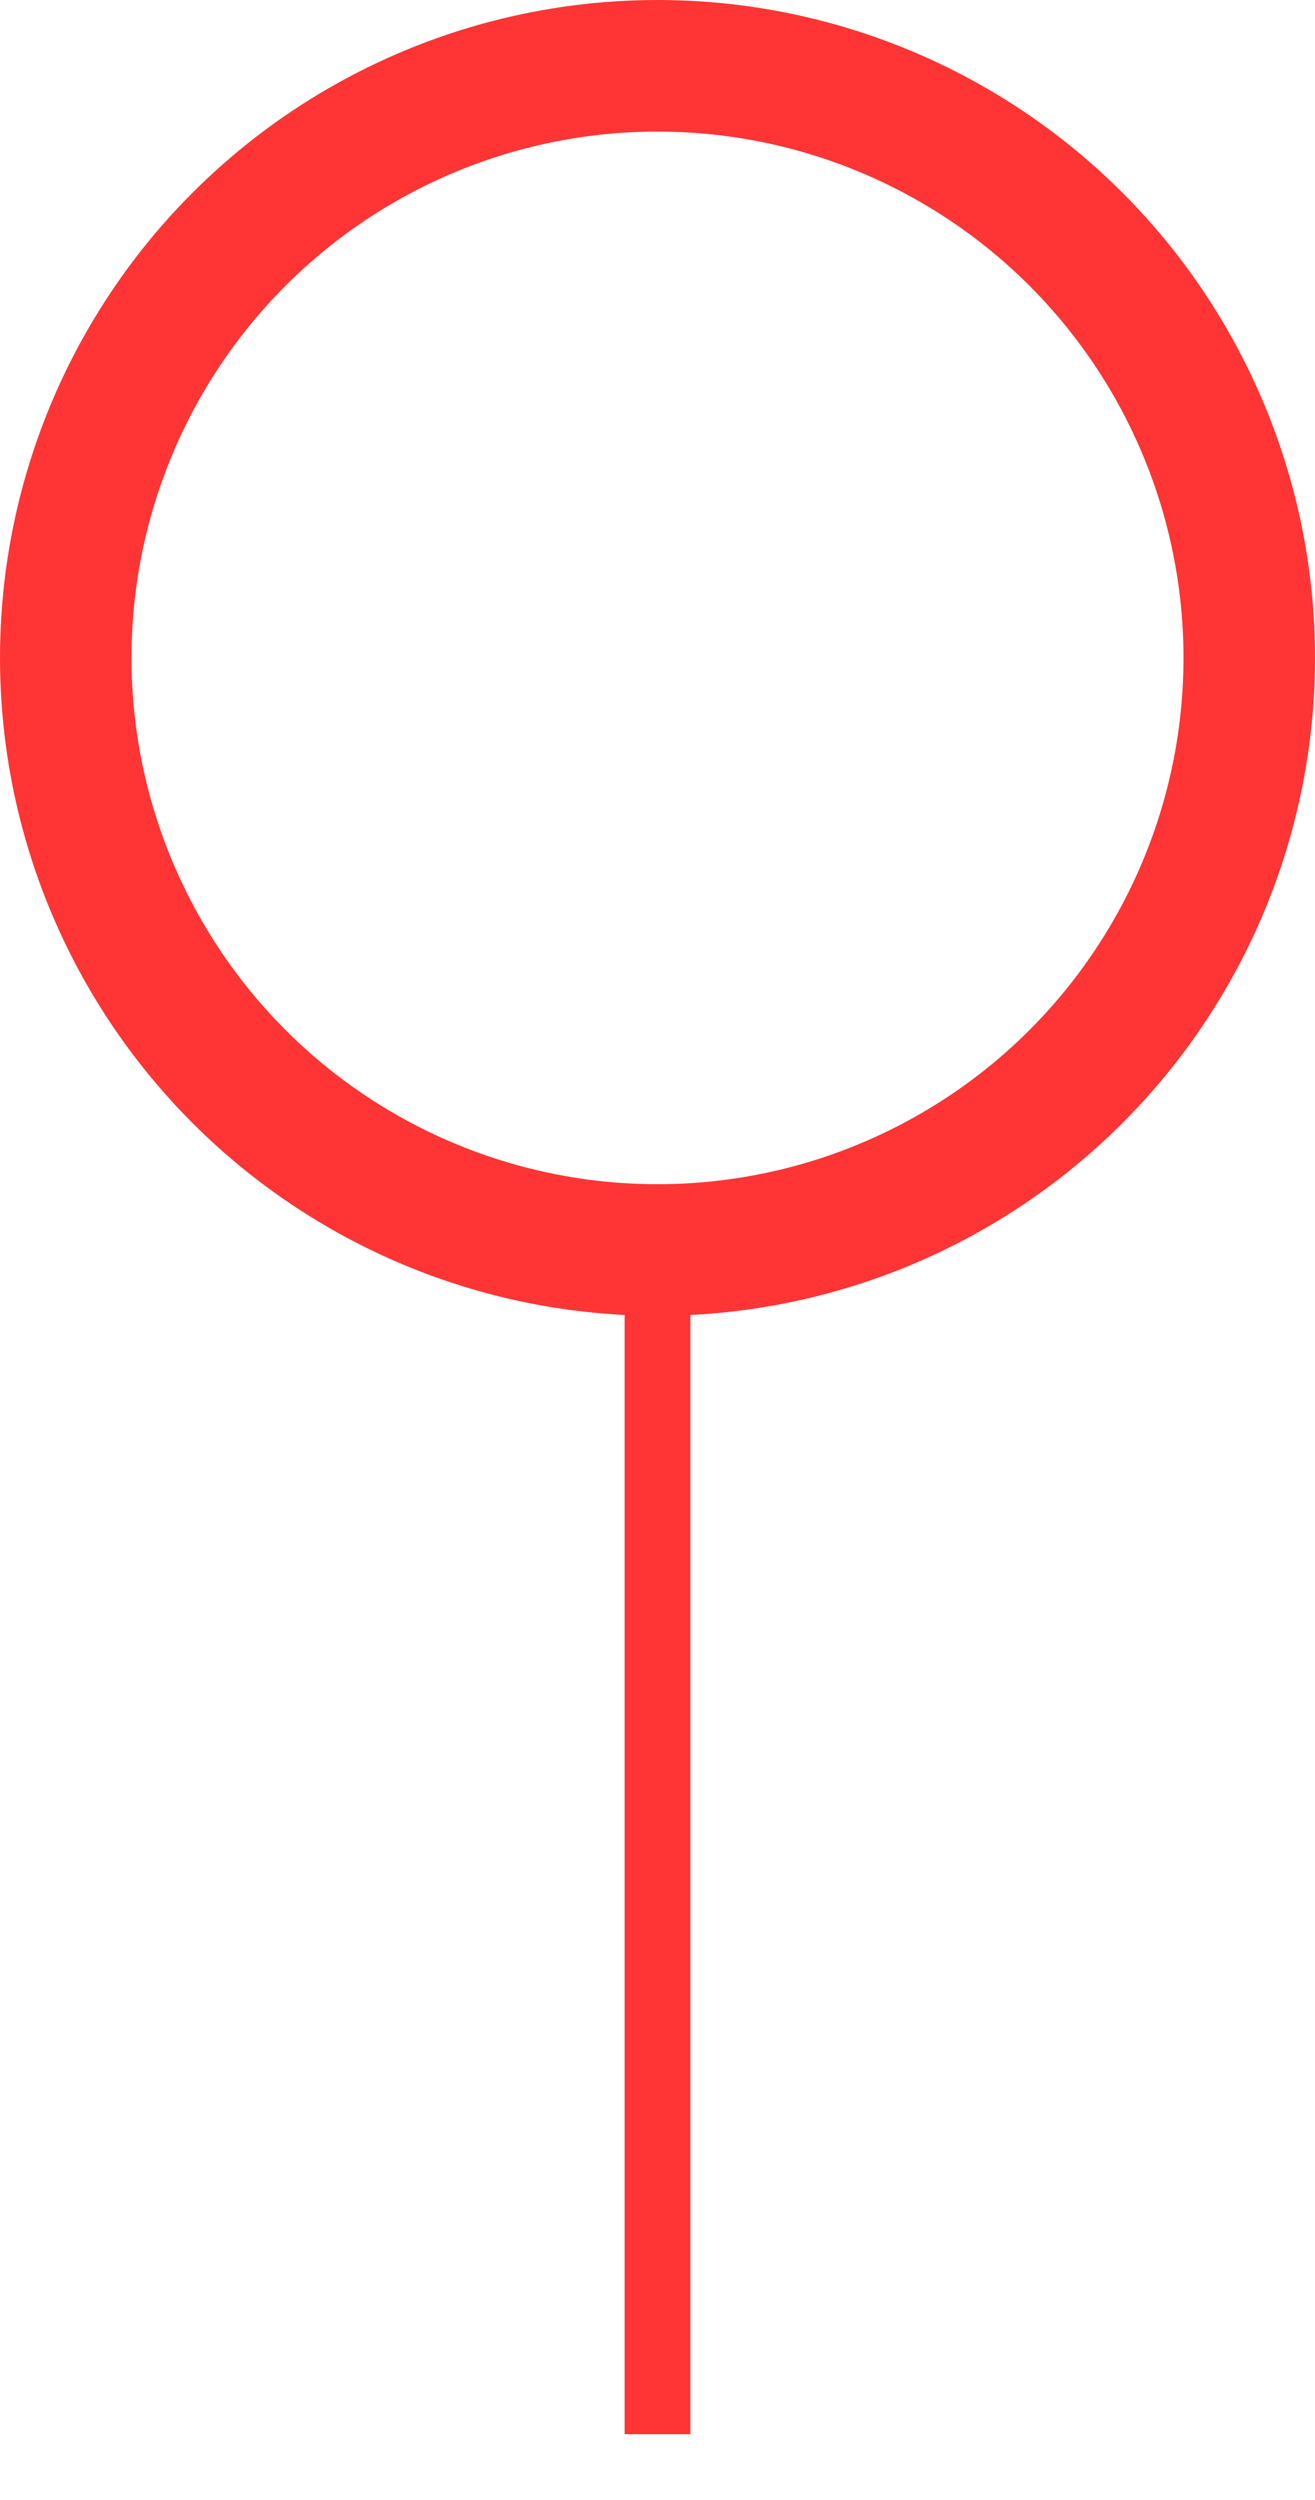 <svg width="10" height="19" viewBox="0 0 10 19" fill="none" xmlns="http://www.w3.org/2000/svg">
<circle cx="5" cy="5" r="4.5" stroke="#FF3434"/>
<path d="M5 9.5V18.5" stroke="#FF3434" stroke-width="0.5"/>
</svg>
